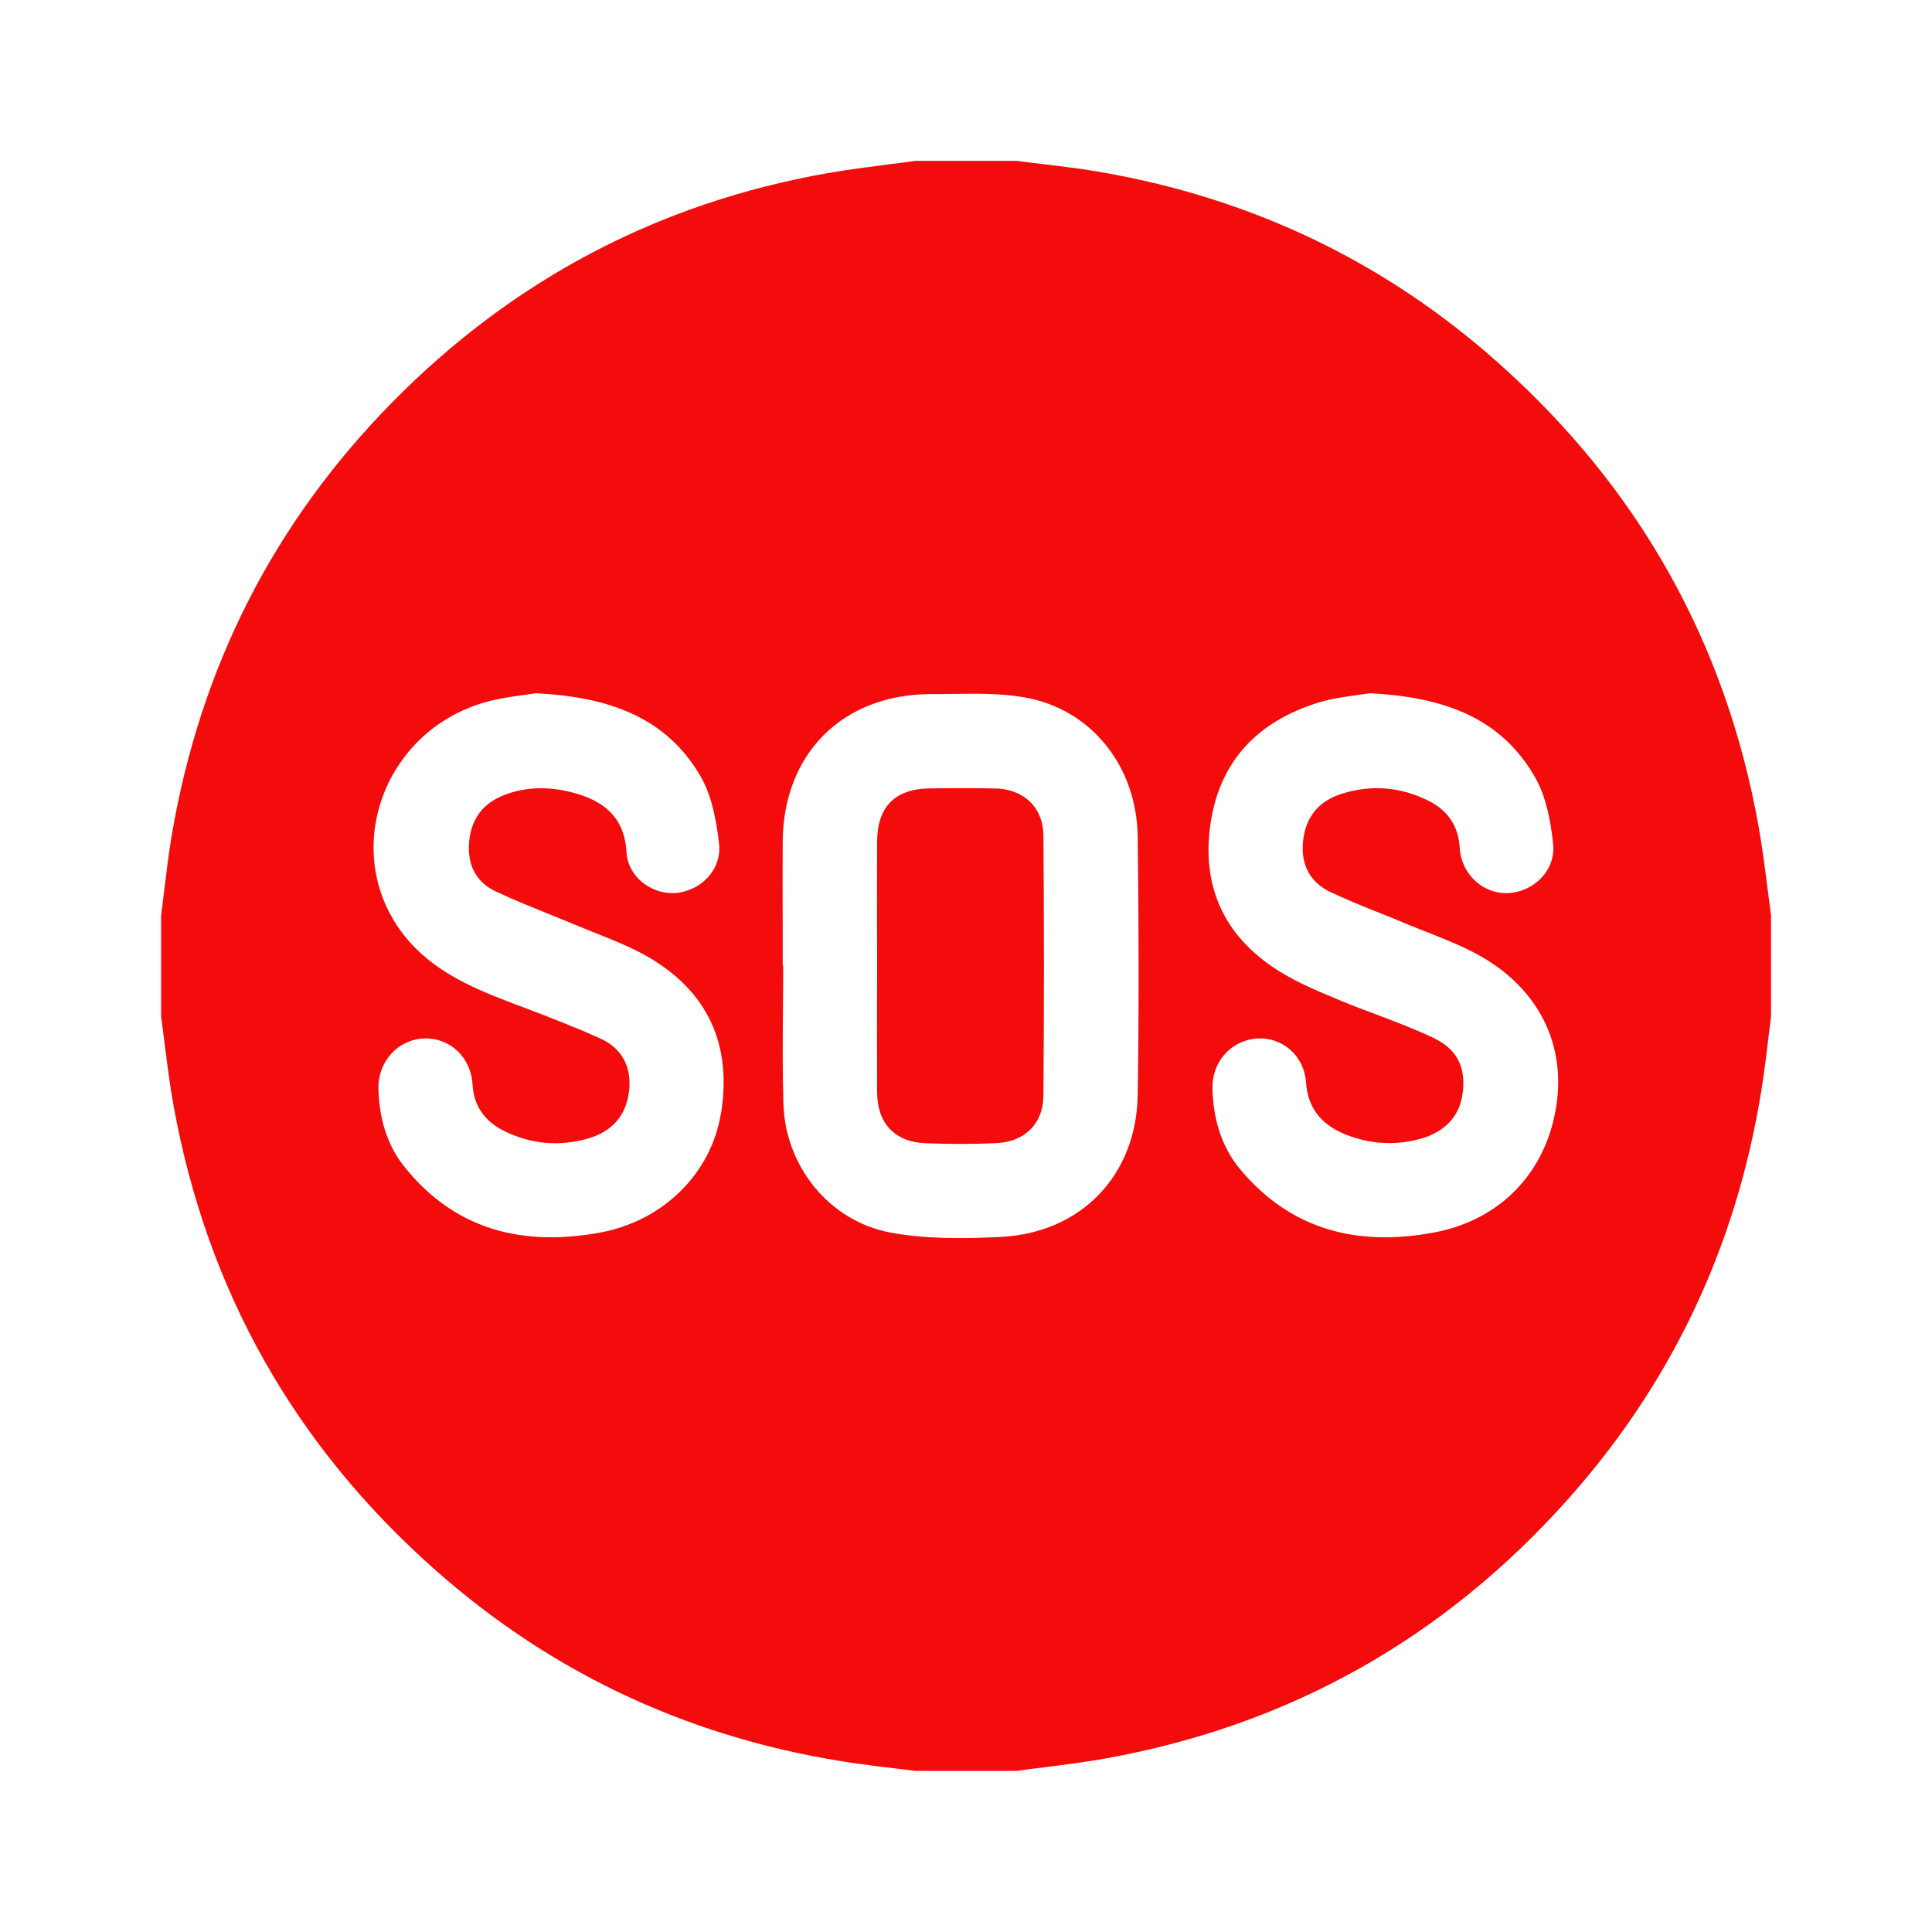 <svg width="16" height="16" viewBox="0 0 16 16" fill="none" xmlns="http://www.w3.org/2000/svg">
<path fill-rule="evenodd" clip-rule="evenodd" d="M12.407 3.004C13.567 4.036 14.292 5.318 14.565 6.85H14.565C14.594 7.016 14.616 7.184 14.637 7.351C14.647 7.428 14.657 7.505 14.667 7.582V8.416C14.661 8.465 14.655 8.514 14.649 8.563C14.636 8.677 14.622 8.79 14.606 8.904C14.416 10.235 13.881 11.411 12.986 12.415C11.959 13.567 10.682 14.287 9.161 14.562C8.992 14.592 8.821 14.614 8.65 14.636C8.572 14.645 8.495 14.655 8.417 14.666H7.584C7.532 14.659 7.481 14.653 7.429 14.647C7.318 14.634 7.207 14.621 7.096 14.605C5.77 14.415 4.597 13.884 3.595 12.993C2.437 11.965 1.715 10.686 1.438 9.16C1.407 8.991 1.386 8.82 1.364 8.649C1.354 8.571 1.345 8.493 1.334 8.416V7.582C1.343 7.513 1.352 7.443 1.36 7.373C1.379 7.22 1.397 7.066 1.423 6.914C1.658 5.532 2.263 4.335 3.245 3.335C4.244 2.319 5.447 1.682 6.853 1.434C7.018 1.405 7.186 1.384 7.353 1.362C7.43 1.353 7.507 1.343 7.584 1.332H8.418C8.491 1.342 8.565 1.351 8.638 1.359C8.792 1.378 8.946 1.396 9.098 1.422C10.351 1.636 11.458 2.159 12.407 3.004ZM4.968 10.208C5.5 10.11 5.89 9.712 5.97 9.223L5.971 9.222C6.065 8.648 5.858 8.199 5.345 7.912C5.213 7.839 5.072 7.783 4.932 7.727C4.875 7.704 4.818 7.682 4.762 7.658C4.687 7.627 4.612 7.597 4.537 7.566C4.392 7.507 4.246 7.449 4.105 7.382C3.933 7.301 3.867 7.15 3.886 6.962C3.906 6.775 4.005 6.649 4.179 6.583C4.359 6.514 4.544 6.514 4.729 6.56C4.992 6.626 5.172 6.76 5.189 7.061C5.2 7.26 5.394 7.407 5.588 7.396C5.799 7.383 5.98 7.205 5.955 6.987C5.933 6.797 5.896 6.593 5.803 6.431C5.516 5.936 5.038 5.772 4.439 5.741C4.408 5.746 4.373 5.751 4.334 5.756C4.241 5.769 4.128 5.784 4.02 5.815C3.151 6.062 2.807 7.094 3.365 7.769C3.58 8.028 3.875 8.166 4.181 8.284C4.235 8.305 4.289 8.326 4.344 8.346C4.556 8.427 4.769 8.508 4.975 8.602C5.154 8.684 5.234 8.841 5.209 9.041C5.183 9.245 5.064 9.372 4.872 9.428C4.638 9.496 4.407 9.477 4.187 9.372C4.023 9.294 3.924 9.169 3.913 8.978C3.899 8.752 3.723 8.593 3.513 8.6C3.297 8.608 3.13 8.788 3.134 9.016C3.14 9.251 3.199 9.474 3.347 9.66C3.768 10.189 4.332 10.324 4.968 10.208ZM8.282 10.244C8.951 10.213 9.412 9.736 9.422 9.067L9.422 9.067C9.433 8.355 9.431 7.644 9.422 6.933C9.415 6.342 9.035 5.869 8.478 5.774C8.284 5.741 8.084 5.744 7.884 5.747C7.827 5.748 7.769 5.748 7.712 5.748C6.98 5.748 6.487 6.24 6.482 6.969C6.481 7.205 6.481 7.441 6.482 7.676C6.482 7.783 6.482 7.89 6.482 7.997H6.486C6.486 8.115 6.485 8.232 6.484 8.349C6.482 8.614 6.48 8.878 6.488 9.143C6.504 9.659 6.867 10.113 7.376 10.208C7.671 10.262 7.981 10.259 8.282 10.244ZM11.876 10.207C12.428 10.104 12.8 9.709 12.887 9.17L12.887 9.17C12.971 8.65 12.744 8.188 12.25 7.912C12.117 7.838 11.975 7.782 11.833 7.725C11.777 7.704 11.722 7.682 11.667 7.659C11.592 7.627 11.515 7.596 11.439 7.566C11.298 7.51 11.158 7.453 11.021 7.389C10.846 7.307 10.77 7.156 10.792 6.961C10.814 6.763 10.924 6.633 11.111 6.574C11.357 6.496 11.6 6.516 11.831 6.632C11.99 6.712 12.078 6.839 12.089 7.023C12.103 7.245 12.287 7.408 12.495 7.396C12.707 7.383 12.886 7.205 12.862 6.987C12.842 6.802 12.806 6.602 12.716 6.443C12.431 5.938 11.949 5.773 11.347 5.741C11.316 5.746 11.28 5.751 11.242 5.756C11.147 5.769 11.034 5.784 10.927 5.816C10.411 5.973 10.088 6.311 10.02 6.856C9.955 7.379 10.163 7.78 10.608 8.052C10.755 8.142 10.916 8.209 11.075 8.275C11.084 8.279 11.092 8.282 11.101 8.286C11.202 8.328 11.304 8.367 11.407 8.405C11.56 8.463 11.712 8.521 11.86 8.59C12.073 8.689 12.14 8.84 12.113 9.054C12.089 9.245 11.964 9.378 11.753 9.434C11.549 9.488 11.348 9.474 11.153 9.399C10.956 9.322 10.832 9.19 10.816 8.965C10.801 8.74 10.615 8.584 10.405 8.601C10.194 8.617 10.035 8.795 10.041 9.017C10.048 9.261 10.111 9.491 10.269 9.682C10.694 10.192 11.25 10.324 11.876 10.207ZM7.785 6.528C7.936 6.527 8.087 6.526 8.238 6.53L8.239 6.529C8.475 6.534 8.638 6.683 8.641 6.918C8.647 7.638 8.647 8.358 8.641 9.079C8.638 9.308 8.483 9.457 8.251 9.467C8.056 9.476 7.86 9.475 7.666 9.468C7.413 9.459 7.267 9.305 7.264 9.052C7.263 8.803 7.263 8.554 7.263 8.305C7.264 8.198 7.264 8.091 7.264 7.985C7.264 7.872 7.264 7.759 7.263 7.647C7.263 7.421 7.263 7.195 7.264 6.97C7.265 6.679 7.414 6.531 7.705 6.529C7.732 6.529 7.758 6.529 7.785 6.528Z" fill="#F40B0B"/>
</svg>
